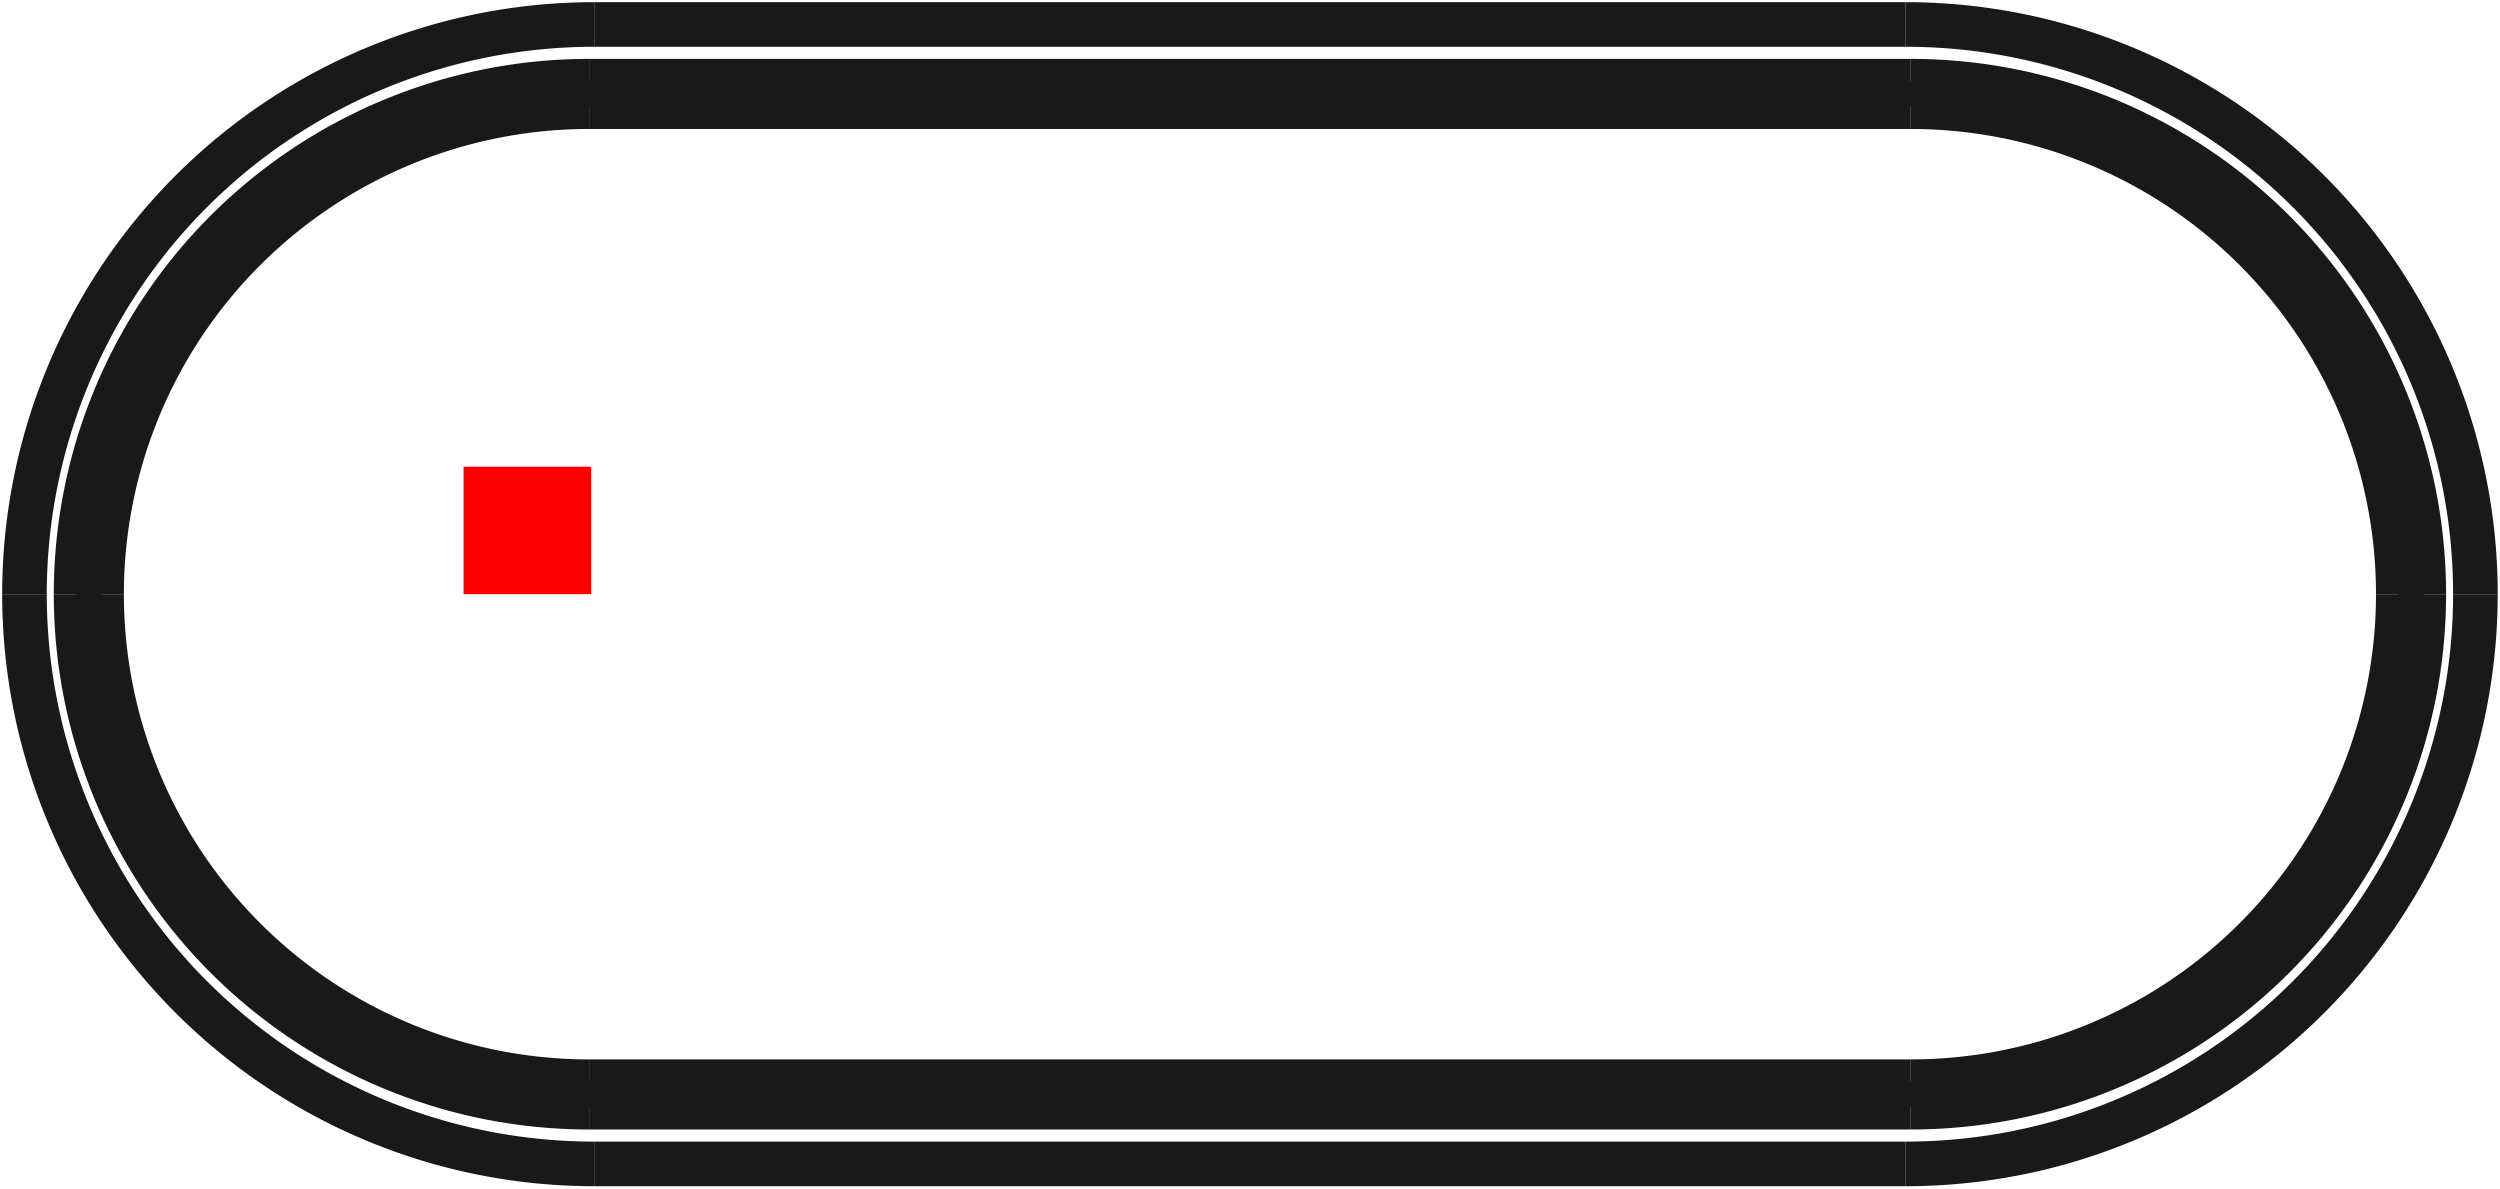 <?xml version="1.0"?>
<!DOCTYPE svg PUBLIC "-//W3C//DTD SVG 1.1//EN" "http://www.w3.org/Graphics/SVG/1.1/DTD/svg11.dtd">
<svg width="19.615mm" height="9.325mm" viewBox="0 0 19.615 9.325" xmlns="http://www.w3.org/2000/svg" version="1.1">
<g id="Shape2DView" transform="translate(3.637,4.662) scale(1,-1)">
<path id="Shape2DView_nwe0000"  d="M 1.025 4.47 L 11.315 4.47 " stroke="#191919" stroke-width="0.35 px" style="stroke-width:0.35;stroke-miterlimit:4;stroke-dasharray:none;fill:none;fill-opacity:1;fill-rule: evenodd"/>
<path id="Shape2DView_nwe0001"  d="M 1.025 4.47 A 4.47 4.47 0 0 1 -3.445 5.47417e-16" stroke="#191919" stroke-width="0.35 px" style="stroke-width:0.35;stroke-miterlimit:4;stroke-dasharray:none;fill:none;fill-opacity:1;fill-rule: evenodd"/>
<path id="Shape2DView_nwe0002"  d="M 15.785 0.0 A 4.47 4.47 0 0 1 11.315 4.47" stroke="#191919" stroke-width="0.35 px" style="stroke-width:0.35;stroke-miterlimit:4;stroke-dasharray:none;fill:none;fill-opacity:1;fill-rule: evenodd"/>
<path id="Shape2DView_nwe0003"  d="M -3.445 5.474171192188668e-16 A 4.47 4.47 0 0 1 1.025 -4.47" stroke="#191919" stroke-width="0.35 px" style="stroke-width:0.35;stroke-miterlimit:4;stroke-dasharray:none;fill:none;fill-opacity:1;fill-rule: evenodd"/>
<path id="Shape2DView_nwe0004"  d="M 11.315 -4.47 L 1.025 -4.47 " stroke="#191919" stroke-width="0.35 px" style="stroke-width:0.35;stroke-miterlimit:4;stroke-dasharray:none;fill:none;fill-opacity:1;fill-rule: evenodd"/>
<path id="Shape2DView_nwe0005"  d="M 11.315 -4.47 A 4.47 4.47 0 0 1 15.785 -1.09483e-15" stroke="#191919" stroke-width="0.35 px" style="stroke-width:0.35;stroke-miterlimit:4;stroke-dasharray:none;fill:none;fill-opacity:1;fill-rule: evenodd"/>
<path id="Shape2DView_nwe0006"  d="M 11.355 -4.025 L 0.985 -4.025 " stroke="#191919" stroke-width="0.35 px" style="stroke-width:0.35;stroke-miterlimit:4;stroke-dasharray:none;fill:none;fill-opacity:1;fill-rule: evenodd"/>
<path id="Shape2DView_nwe0007"  d="M 0.985 4.025 L 11.355 4.025 " stroke="#191919" stroke-width="0.35 px" style="stroke-width:0.35;stroke-miterlimit:4;stroke-dasharray:none;fill:none;fill-opacity:1;fill-rule: evenodd"/>
<path id="Shape2DView_nwe0008"  d="M 15.38 -9.858406733134926e-16 A 4.025 4.025 0 0 0 11.355 -4.025" stroke="#191919" stroke-width="0.35 px" style="stroke-width:0.35;stroke-miterlimit:4;stroke-dasharray:none;fill:none;fill-opacity:1;fill-rule: evenodd"/>
<path id="Shape2DView_nwe0009"  d="M 11.355 4.025 A 4.025 4.025 0 0 0 15.38 3.29727e-16" stroke="#191919" stroke-width="0.35 px" style="stroke-width:0.35;stroke-miterlimit:4;stroke-dasharray:none;fill:none;fill-opacity:1;fill-rule: evenodd"/>
<path id="Shape2DView_nwe0010"  d="M -3.04 4.929203366566675e-16 A 4.025 4.025 0 0 0 0.985 4.025" stroke="#191919" stroke-width="0.35 px" style="stroke-width:0.35;stroke-miterlimit:4;stroke-dasharray:none;fill:none;fill-opacity:1;fill-rule: evenodd"/>
<path id="Shape2DView_nwe0011"  d="M 0.985 -4.025 A 4.025 4.025 0 0 0 -3.04 4.64083e-16" stroke="#191919" stroke-width="0.35 px" style="stroke-width:0.35;stroke-miterlimit:4;stroke-dasharray:none;fill:none;fill-opacity:1;fill-rule: evenodd"/>
<path id="Shape2DView_nwe0016"  d="M 11.355 -4.025 L 11.355 -4.024 L 11.355 -4.02 L 11.355 -4.014 L 11.355 -4.005 L 11.355 -3.994 L 11.355 -3.981 L 11.355 -3.966 L 11.355 -3.95 L 11.355 -3.931 L 11.355 -3.912 L 11.355 -3.891 L 11.355 -3.87 L 11.355 -3.847 L 11.355 -3.825 " stroke="#191919" stroke-width="0.35 px" style="stroke-width:0.35;stroke-miterlimit:4;stroke-dasharray:none;fill:none;fill-opacity:1;fill-rule: evenodd"/>
<path id="Shape2DView_nwe0017"  d="M 11.355 -3.825 L 0.985 -3.825 " stroke="#191919" stroke-width="0.35 px" style="stroke-width:0.35;stroke-miterlimit:4;stroke-dasharray:none;fill:none;fill-opacity:1;fill-rule: evenodd"/>
<path id="Shape2DView_nwe0018"  d="M 0.985 -4.025 L 0.985 -4.024 L 0.985 -4.02 L 0.985 -4.014 L 0.985 -4.005 L 0.985 -3.994 L 0.985 -3.981 L 0.985 -3.966 L 0.985 -3.95 L 0.985 -3.931 L 0.985 -3.912 L 0.985 -3.891 L 0.985 -3.87 L 0.985 -3.847 L 0.985 -3.825 " stroke="#191919" stroke-width="0.35 px" style="stroke-width:0.35;stroke-miterlimit:4;stroke-dasharray:none;fill:none;fill-opacity:1;fill-rule: evenodd"/>
<path id="Shape2DView_nwe0019"  d="M 15.18 -9.368548013475925e-16 A 3.825 3.825 0 0 0 11.355 -3.825" stroke="#191919" stroke-width="0.35 px" style="stroke-width:0.35;stroke-miterlimit:4;stroke-dasharray:none;fill:none;fill-opacity:1;fill-rule: evenodd"/>
<path id="Shape2DView_nwe0020"  d="M 11.355 3.825 A 3.825 3.825 0 0 0 15.18 3.13343e-16" stroke="#191919" stroke-width="0.35 px" style="stroke-width:0.35;stroke-miterlimit:4;stroke-dasharray:none;fill:none;fill-opacity:1;fill-rule: evenodd"/>
<path id="Shape2DView_nwe0021"  d="M 11.355 4.025 L 11.355 4.024 L 11.355 4.02 L 11.355 4.014 L 11.355 4.005 L 11.355 3.994 L 11.355 3.981 L 11.355 3.966 L 11.355 3.95 L 11.355 3.931 L 11.355 3.912 L 11.355 3.891 L 11.355 3.87 L 11.355 3.847 L 11.355 3.825 " stroke="#191919" stroke-width="0.35 px" style="stroke-width:0.35;stroke-miterlimit:4;stroke-dasharray:none;fill:none;fill-opacity:1;fill-rule: evenodd"/>
<path id="Shape2DView_nwe0022"  d="M 0.985 4.025 L 0.985 4.024 L 0.985 4.02 L 0.985 4.014 L 0.985 4.005 L 0.985 3.994 L 0.985 3.981 L 0.985 3.966 L 0.985 3.95 L 0.985 3.931 L 0.985 3.912 L 0.985 3.891 L 0.985 3.87 L 0.985 3.847 L 0.985 3.825 " stroke="#191919" stroke-width="0.35 px" style="stroke-width:0.35;stroke-miterlimit:4;stroke-dasharray:none;fill:none;fill-opacity:1;fill-rule: evenodd"/>
<path id="Shape2DView_nwe0023"  d="M 0.985 3.825 L 11.355 3.825 " stroke="#191919" stroke-width="0.35 px" style="stroke-width:0.35;stroke-miterlimit:4;stroke-dasharray:none;fill:none;fill-opacity:1;fill-rule: evenodd"/>
<path id="Shape2DView_nwe0024"  d="M -2.84 4.684274006737275e-16 A 3.825 3.825 0 0 0 0.985 3.825" stroke="#191919" stroke-width="0.35 px" style="stroke-width:0.35;stroke-miterlimit:4;stroke-dasharray:none;fill:none;fill-opacity:1;fill-rule: evenodd"/>
<path id="Shape2DView_nwe0025"  d="M 0.985 -3.825 A 3.825 3.825 0 0 0 -2.84 4.41023e-16" stroke="#191919" stroke-width="0.35 px" style="stroke-width:0.35;stroke-miterlimit:4;stroke-dasharray:none;fill:none;fill-opacity:1;fill-rule: evenodd"/>
<path id="Shape2DView_nwe0026"  d="M 15.38 3.29726895277458e-16 L 15.379 3.296238764695048e-16 L 15.375 3.2931611556692816e-16 L 15.369 3.28807482841645e-16 L 15.36 3.281043746452913e-16 L 15.349 3.272156329713892e-16 L 15.336 3.261524342621478e-16 L 15.321 3.249281488582182e-16 L 15.305 3.235581728589016e-16 L 15.286 3.2205973450726816e-16 L 15.267 3.2045167753500373e-16 L 15.246 3.18754224191551e-16 L 15.225 3.1698872093758927e-16 L 15.202 3.151773700009059e-16 L 15.18 3.133429501705e-16 " stroke="#191919" stroke-width="0.35 px" style="stroke-width:0.35;stroke-miterlimit:4;stroke-dasharray:none;fill:none;fill-opacity:1;fill-rule: evenodd"/>
<path id="Shape2DView_nwe0027"  d="M -3.04 4.6408256746216e-16 L -3.039 4.639375710012205e-16 L -3.035 4.635044050330273e-16 L -3.029 4.627885168709589e-16 L -3.02 4.617989092240216e-16 L -3.009 4.605480269825592e-16 L -2.996 4.59051600716537e-16 L -2.981 4.573284488544969e-16 L -2.965 4.554002410309e-16 L -2.946 4.532912255779004e-16 L -2.927 4.510279245884986e-16 L -2.906 4.486388003858345e-16 L -2.885 4.461538975929584e-16 L -2.862 4.4360446530426516e-16 L -2.84 4.4102256411e-16 " stroke="#191919" stroke-width="0.35 px" style="stroke-width:0.35;stroke-miterlimit:4;stroke-dasharray:none;fill:none;fill-opacity:1;fill-rule: evenodd"/>
<title>b'Shape2DView'</title>
</g>
<g id="Rectangle" transform="translate(3.637,4.662) scale(1,-1)">
<rect fill="#ff0000" id="origin" width="1" height="1" x="0" y="0" />
<title>b'Rectangle'</title>
</g>
</svg>
